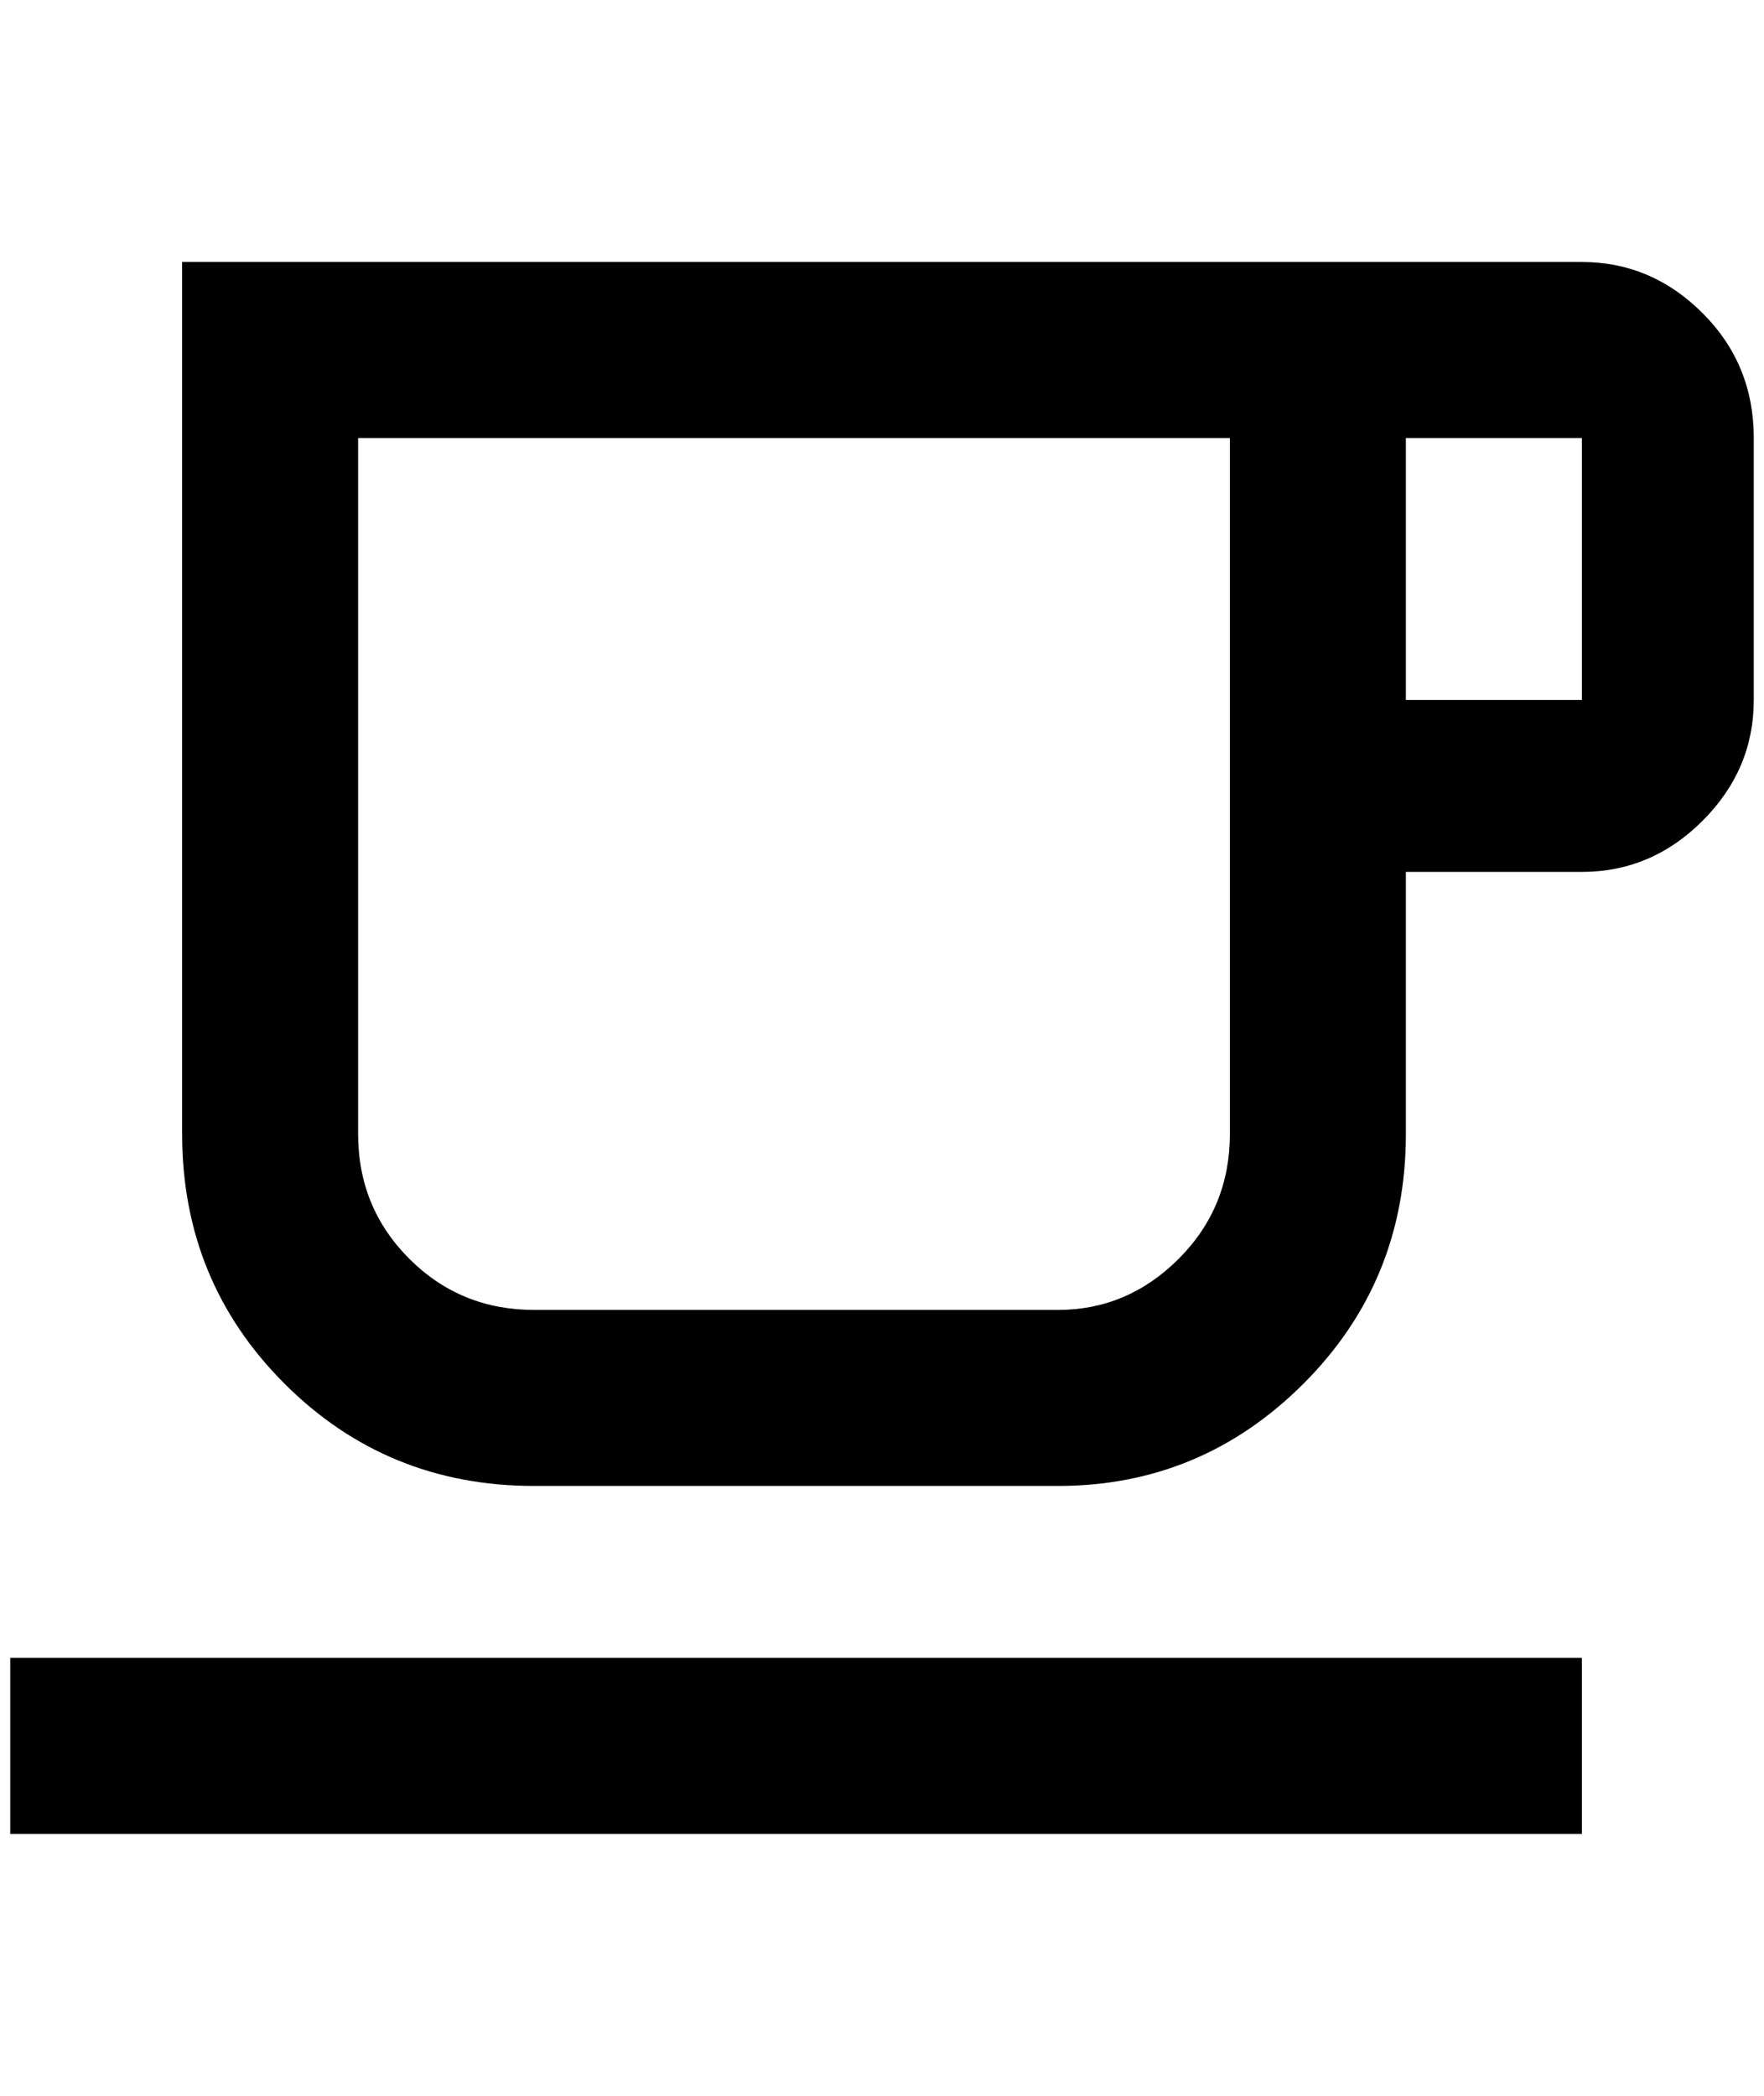 <?xml version="1.0" standalone="no"?>
<!DOCTYPE svg PUBLIC "-//W3C//DTD SVG 1.1//EN" "http://www.w3.org/Graphics/SVG/1.1/DTD/svg11.dtd" >
<svg xmlns="http://www.w3.org/2000/svg" xmlns:xlink="http://www.w3.org/1999/xlink" version="1.1" viewBox="-10 0 1724 2048">
   <path fill="currentColor"
d="M0 1792v-172h1536v172h-1536zM1536 684v-256h-172v256h172zM1536 256q68 0 118 50t50 122v256q0 68 -50 118t-118 50h-172v256q0 144 -100 244t-240 100h-512q-144 0 -244 -100t-100 -244v-852h1368zM1192 428h-852v680q0 72 50 122t122 50h512q68 0 118 -50t50 -122
v-680z" />
</svg>
